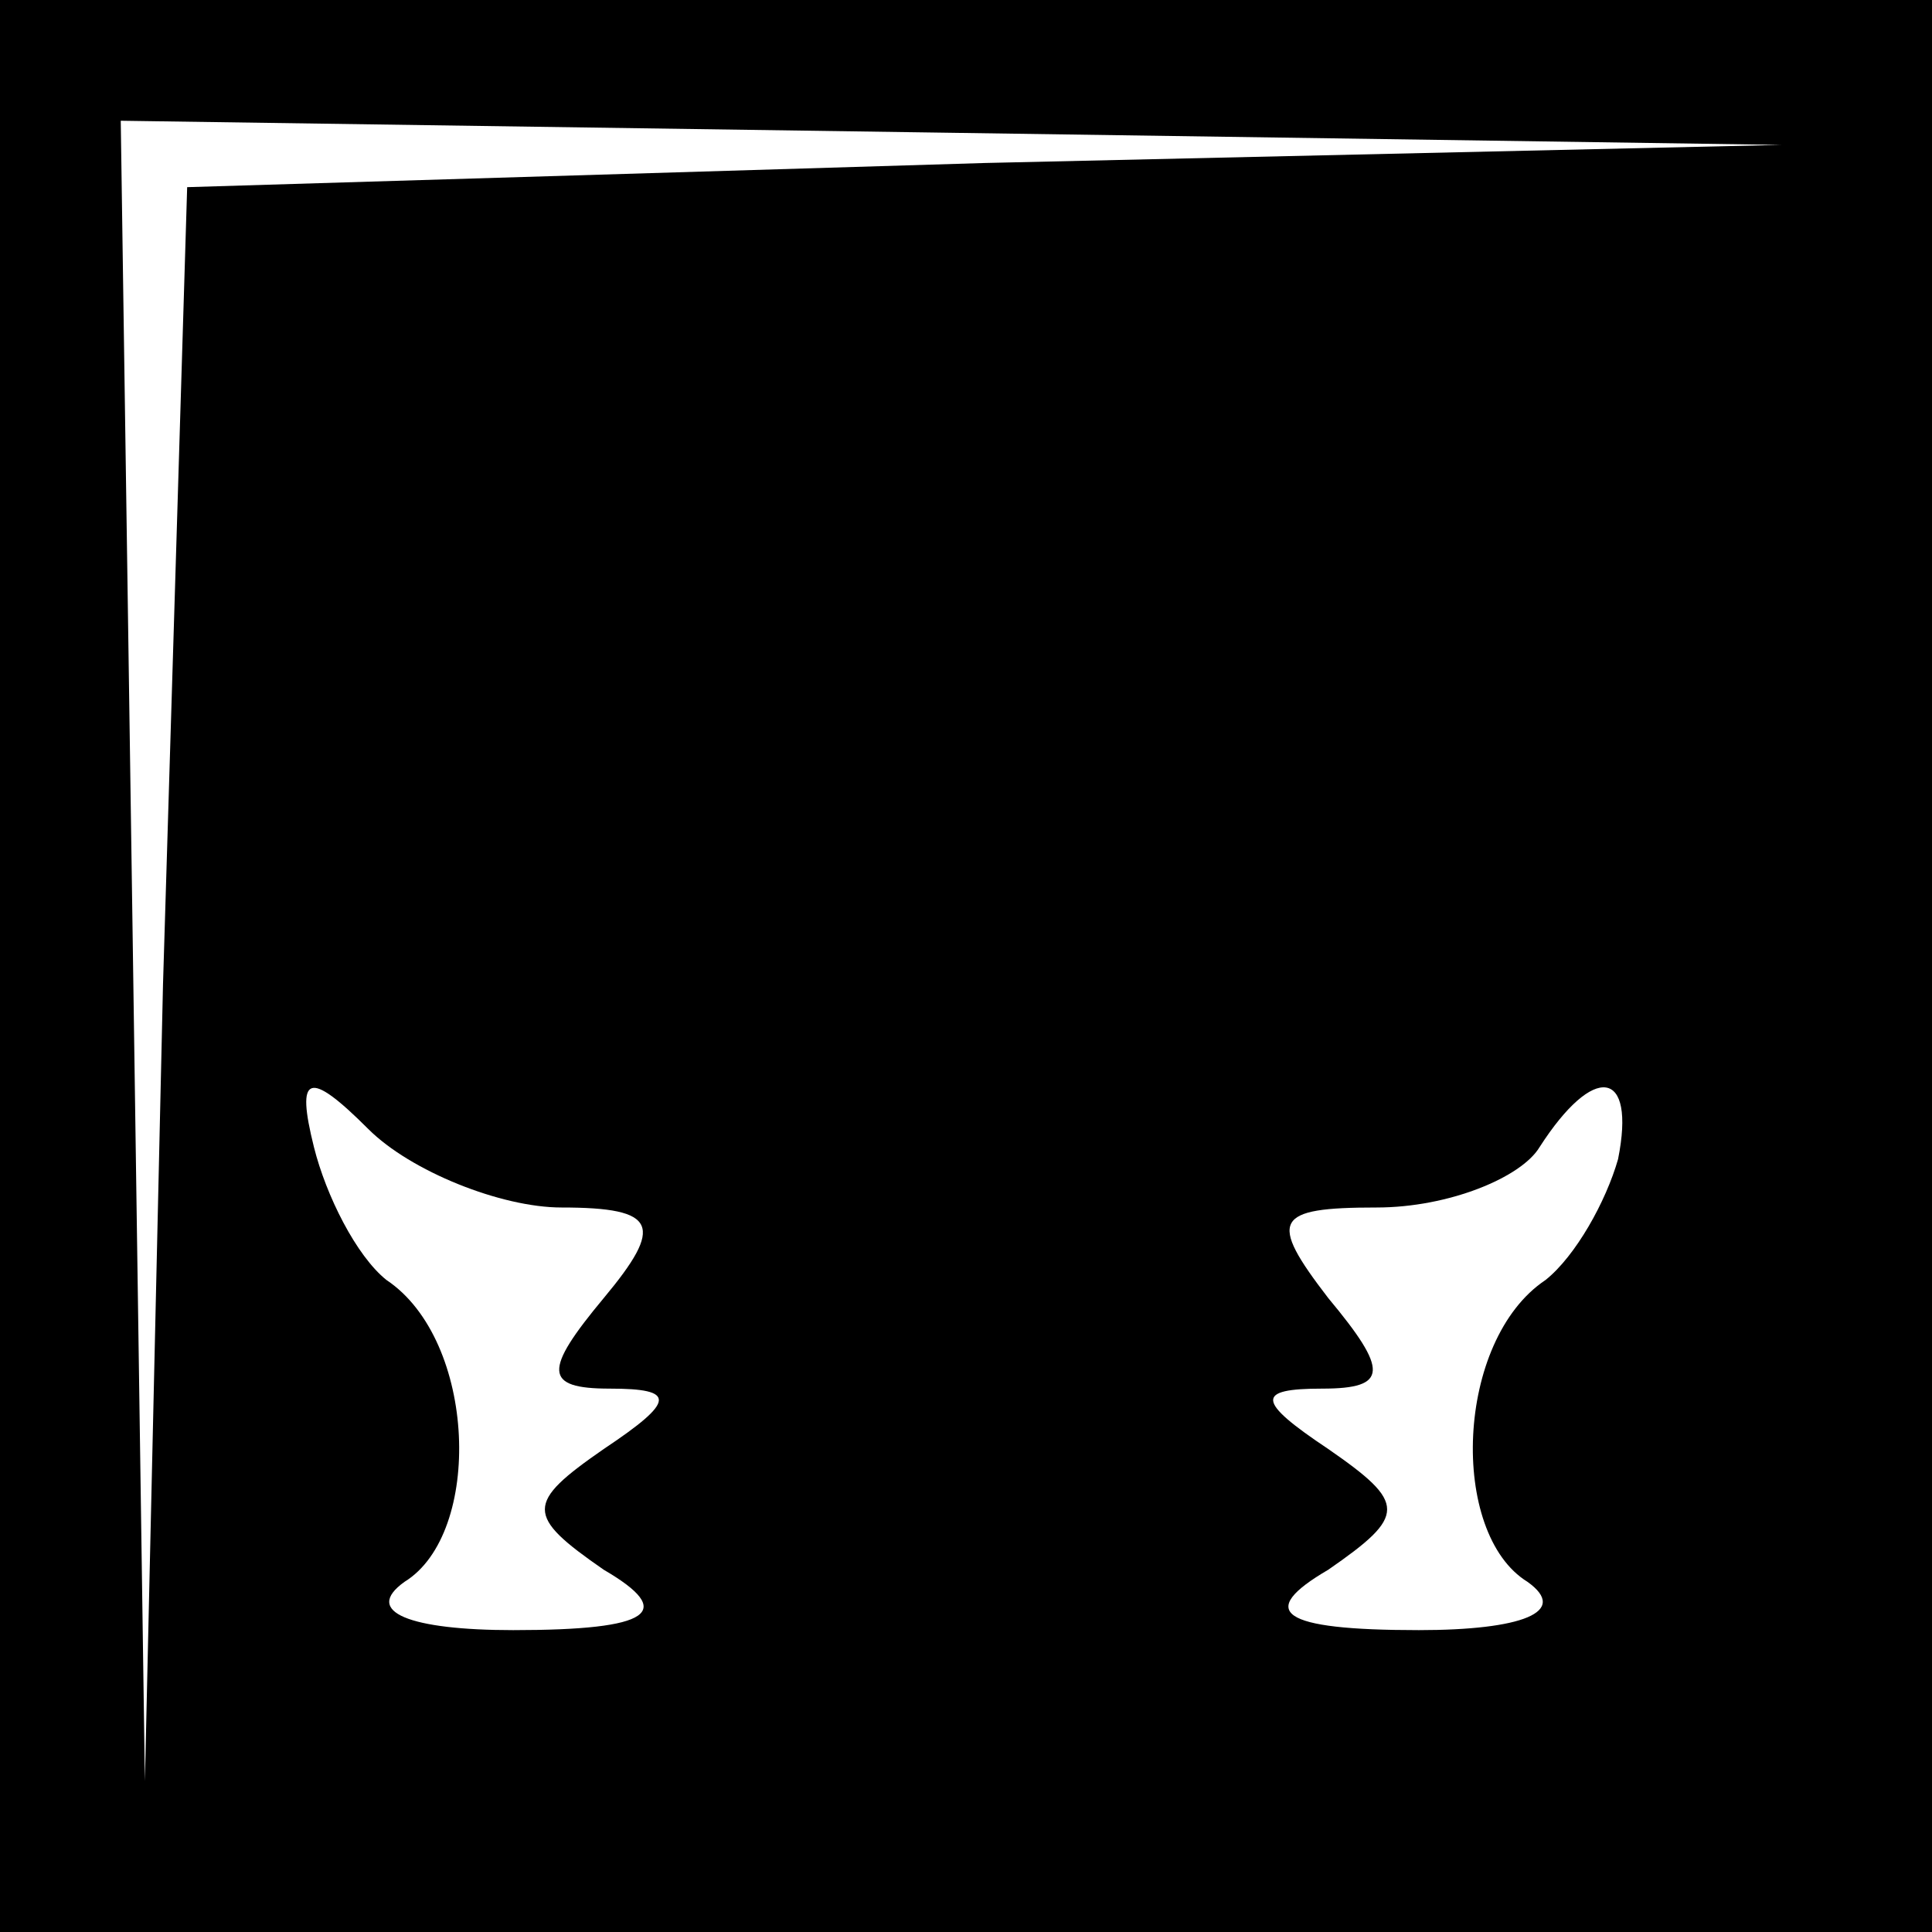 <?xml version="1.0" standalone="no"?>
<!DOCTYPE svg PUBLIC "-//W3C//DTD SVG 20010904//EN"
 "http://www.w3.org/TR/2001/REC-SVG-20010904/DTD/svg10.dtd">
<svg version="1.0" xmlns="http://www.w3.org/2000/svg"
 width="32pt" height="32pt" viewBox="0 0 32 32"
 preserveAspectRatio="xMidYMid meet">
<rect x="0" y="0" width="32" height="32" fill="#808080" stroke="none"/>
<g transform="translate(0,32) scale(0.1,-0.1)"
fill="#000000" stroke="none">
<path fill="#000000" stroke="none" d="M0 160 l0 -160 160 0 160 0 0 160 0
160 -160 0 -160 0 0 -160z"/>
<path fill="#ffffff" stroke="none" d="M163 293 l-132 -4 -4 -132 -3 -132 -2
138 -2 137 138 -2 137 -2 -132 -3z"/>
<path fill="#ffffff" stroke="none" d="M93 120 c16 0 17 -3 7 -15 -10 -12 -10
-15 1 -15 11 0 11 -2 -1 -10 -13 -9 -13 -11 0 -20 12 -7 8 -10 -15 -10 -17 0
-25 3 -18 8 13 8 12 40 -3 50 -5 4 -10 14 -12 22 -3 12 -1 13 9 3 7 -7 22 -13
32 -13z"/>
<path fill="#ffffff" stroke="none" d="M268 128 c-2 -7 -7 -16 -12 -20 -15
-10 -16 -42 -3 -50 7 -5 -1 -8 -18 -8 -23 0 -27 3 -15 10 13 9 13 11 0 20 -12
8 -12 10 -1 10 11 0 11 3 1 15 -10 13 -9 15 8 15 12 0 24 5 27 10 9 14 16 13
13 -2z"/>
</g>
</svg>
